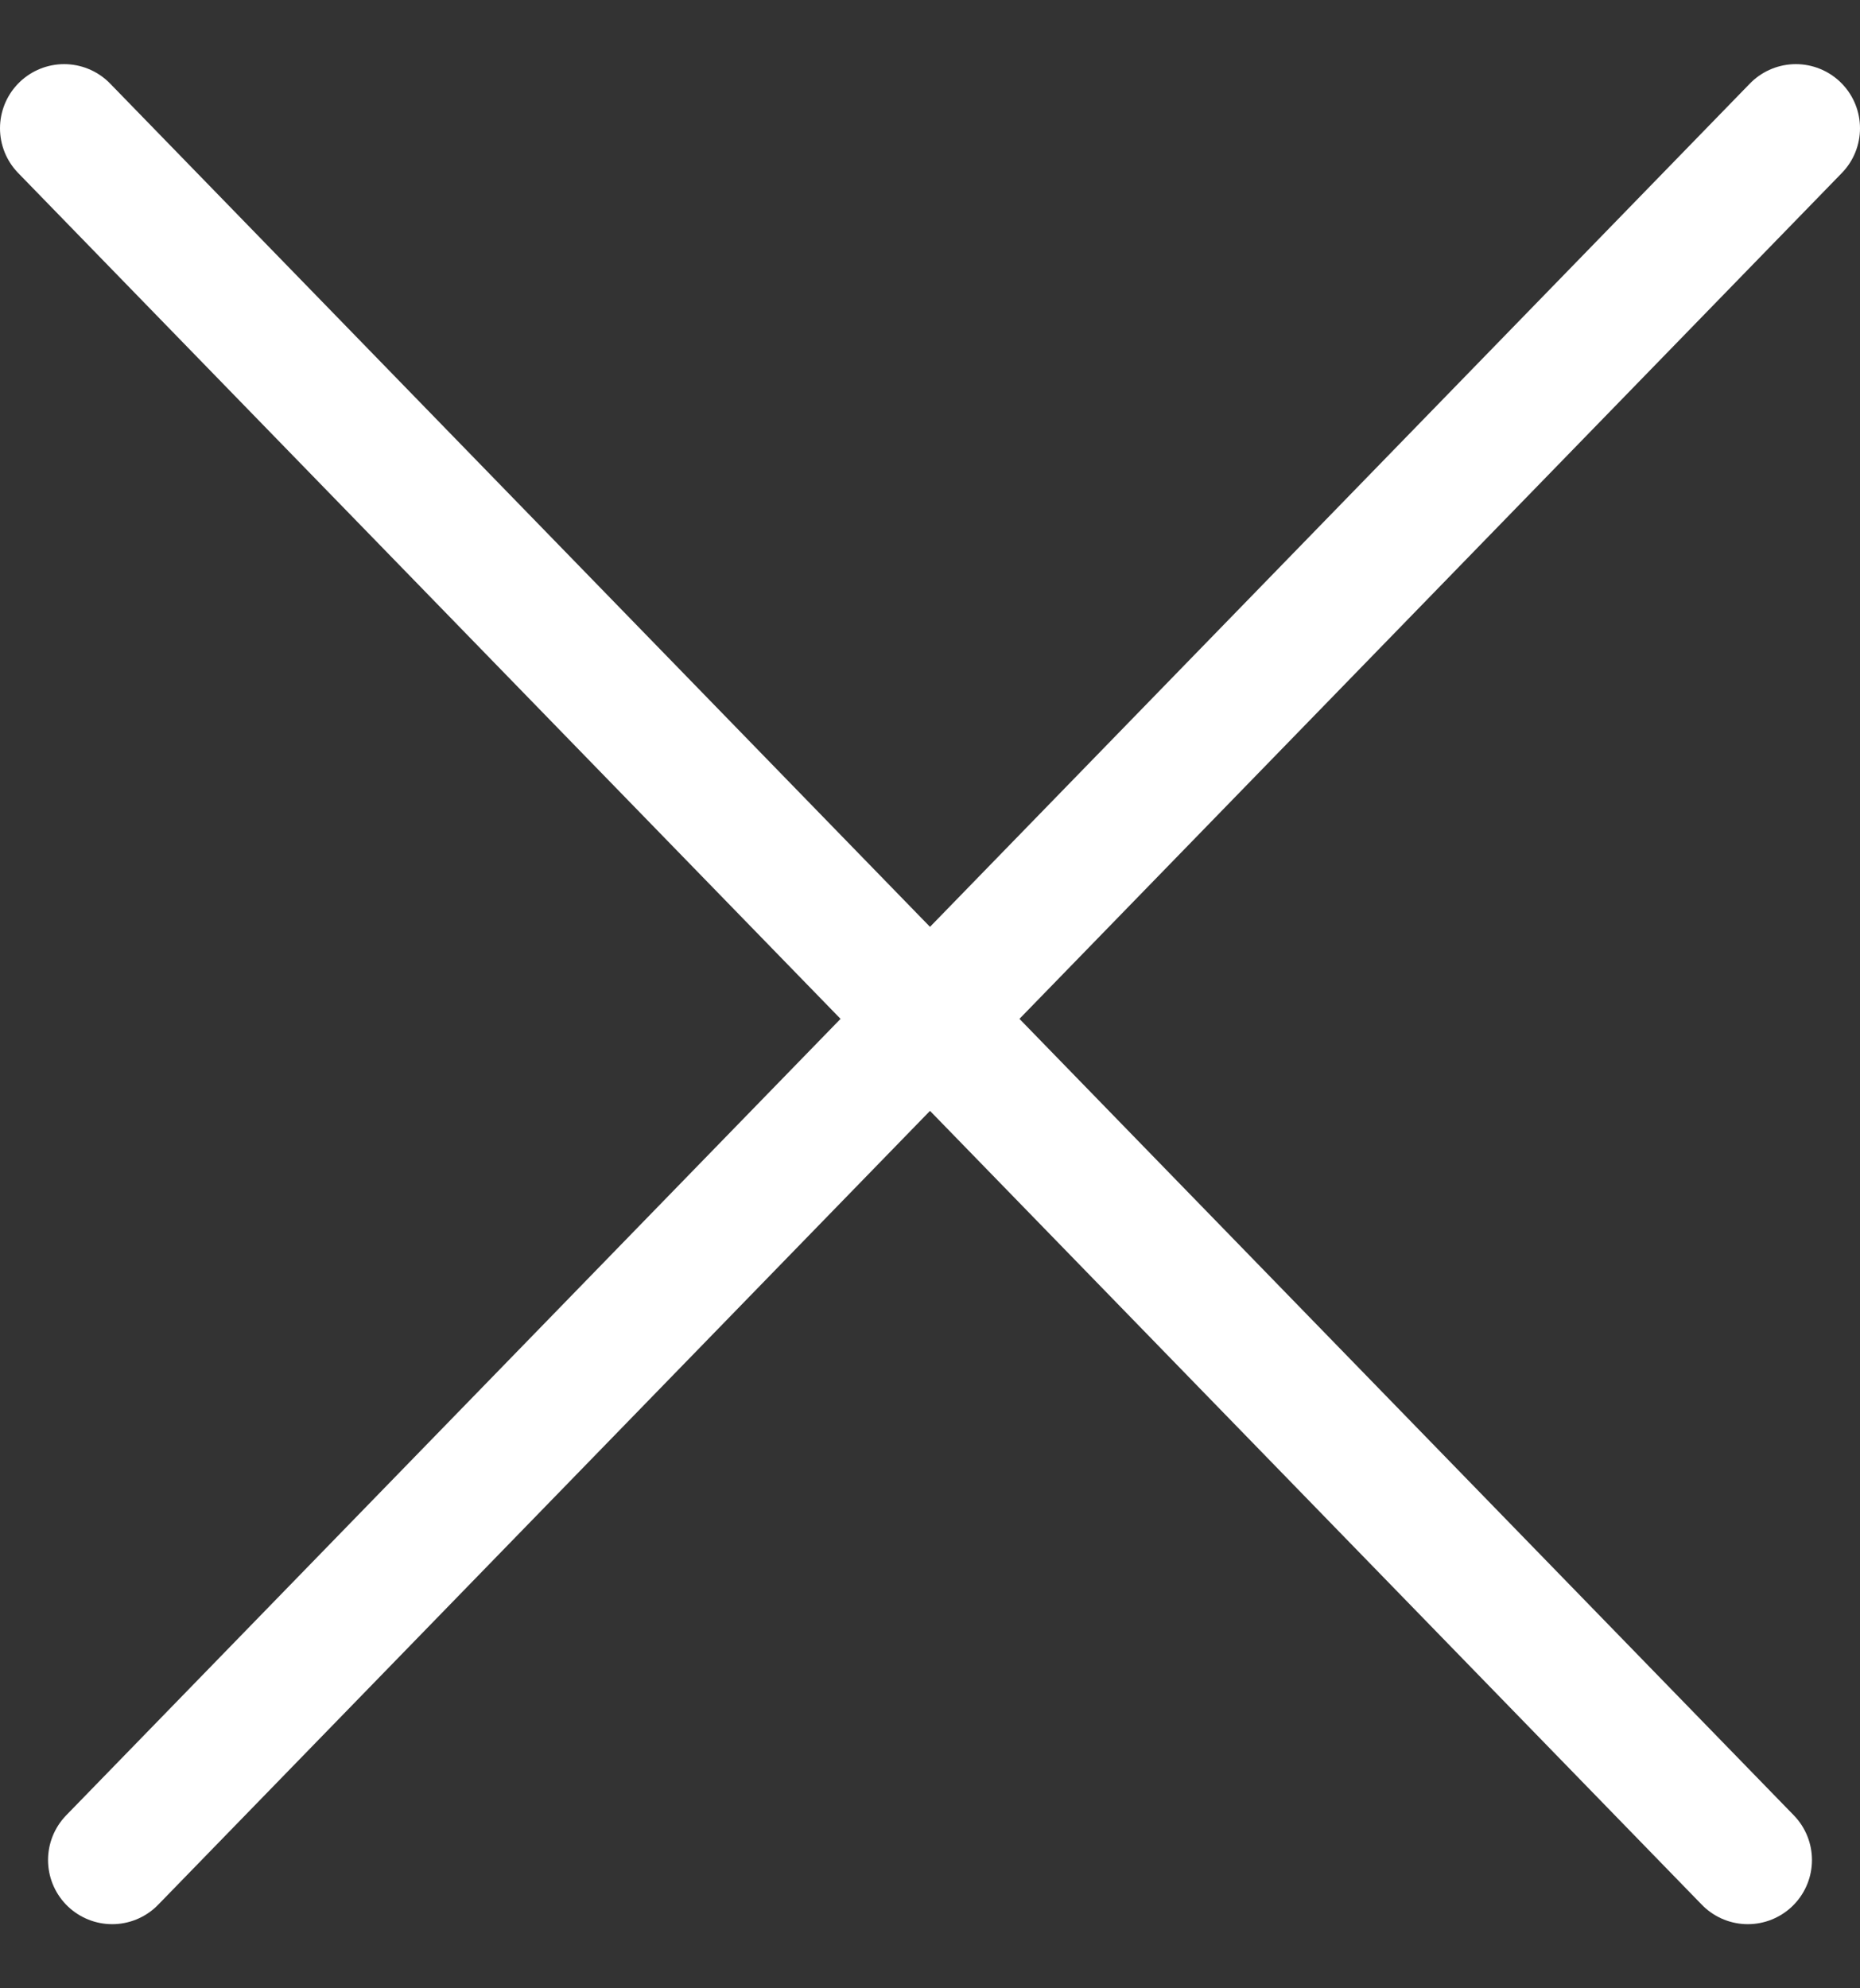 <svg width="29" height="31" viewBox="0 0 29 31" fill="none" xmlns="http://www.w3.org/2000/svg">
<rect x="0" y="0" width="29" height="31" fill="#333333" stroke="none"/>
<path d="M1 2L27.251 29" stroke="white" stroke-width="2" stroke-linecap="round"/>
<path d="M28 2L1.749 29" stroke="white" stroke-width="2" stroke-linecap="round"/>
</svg>
